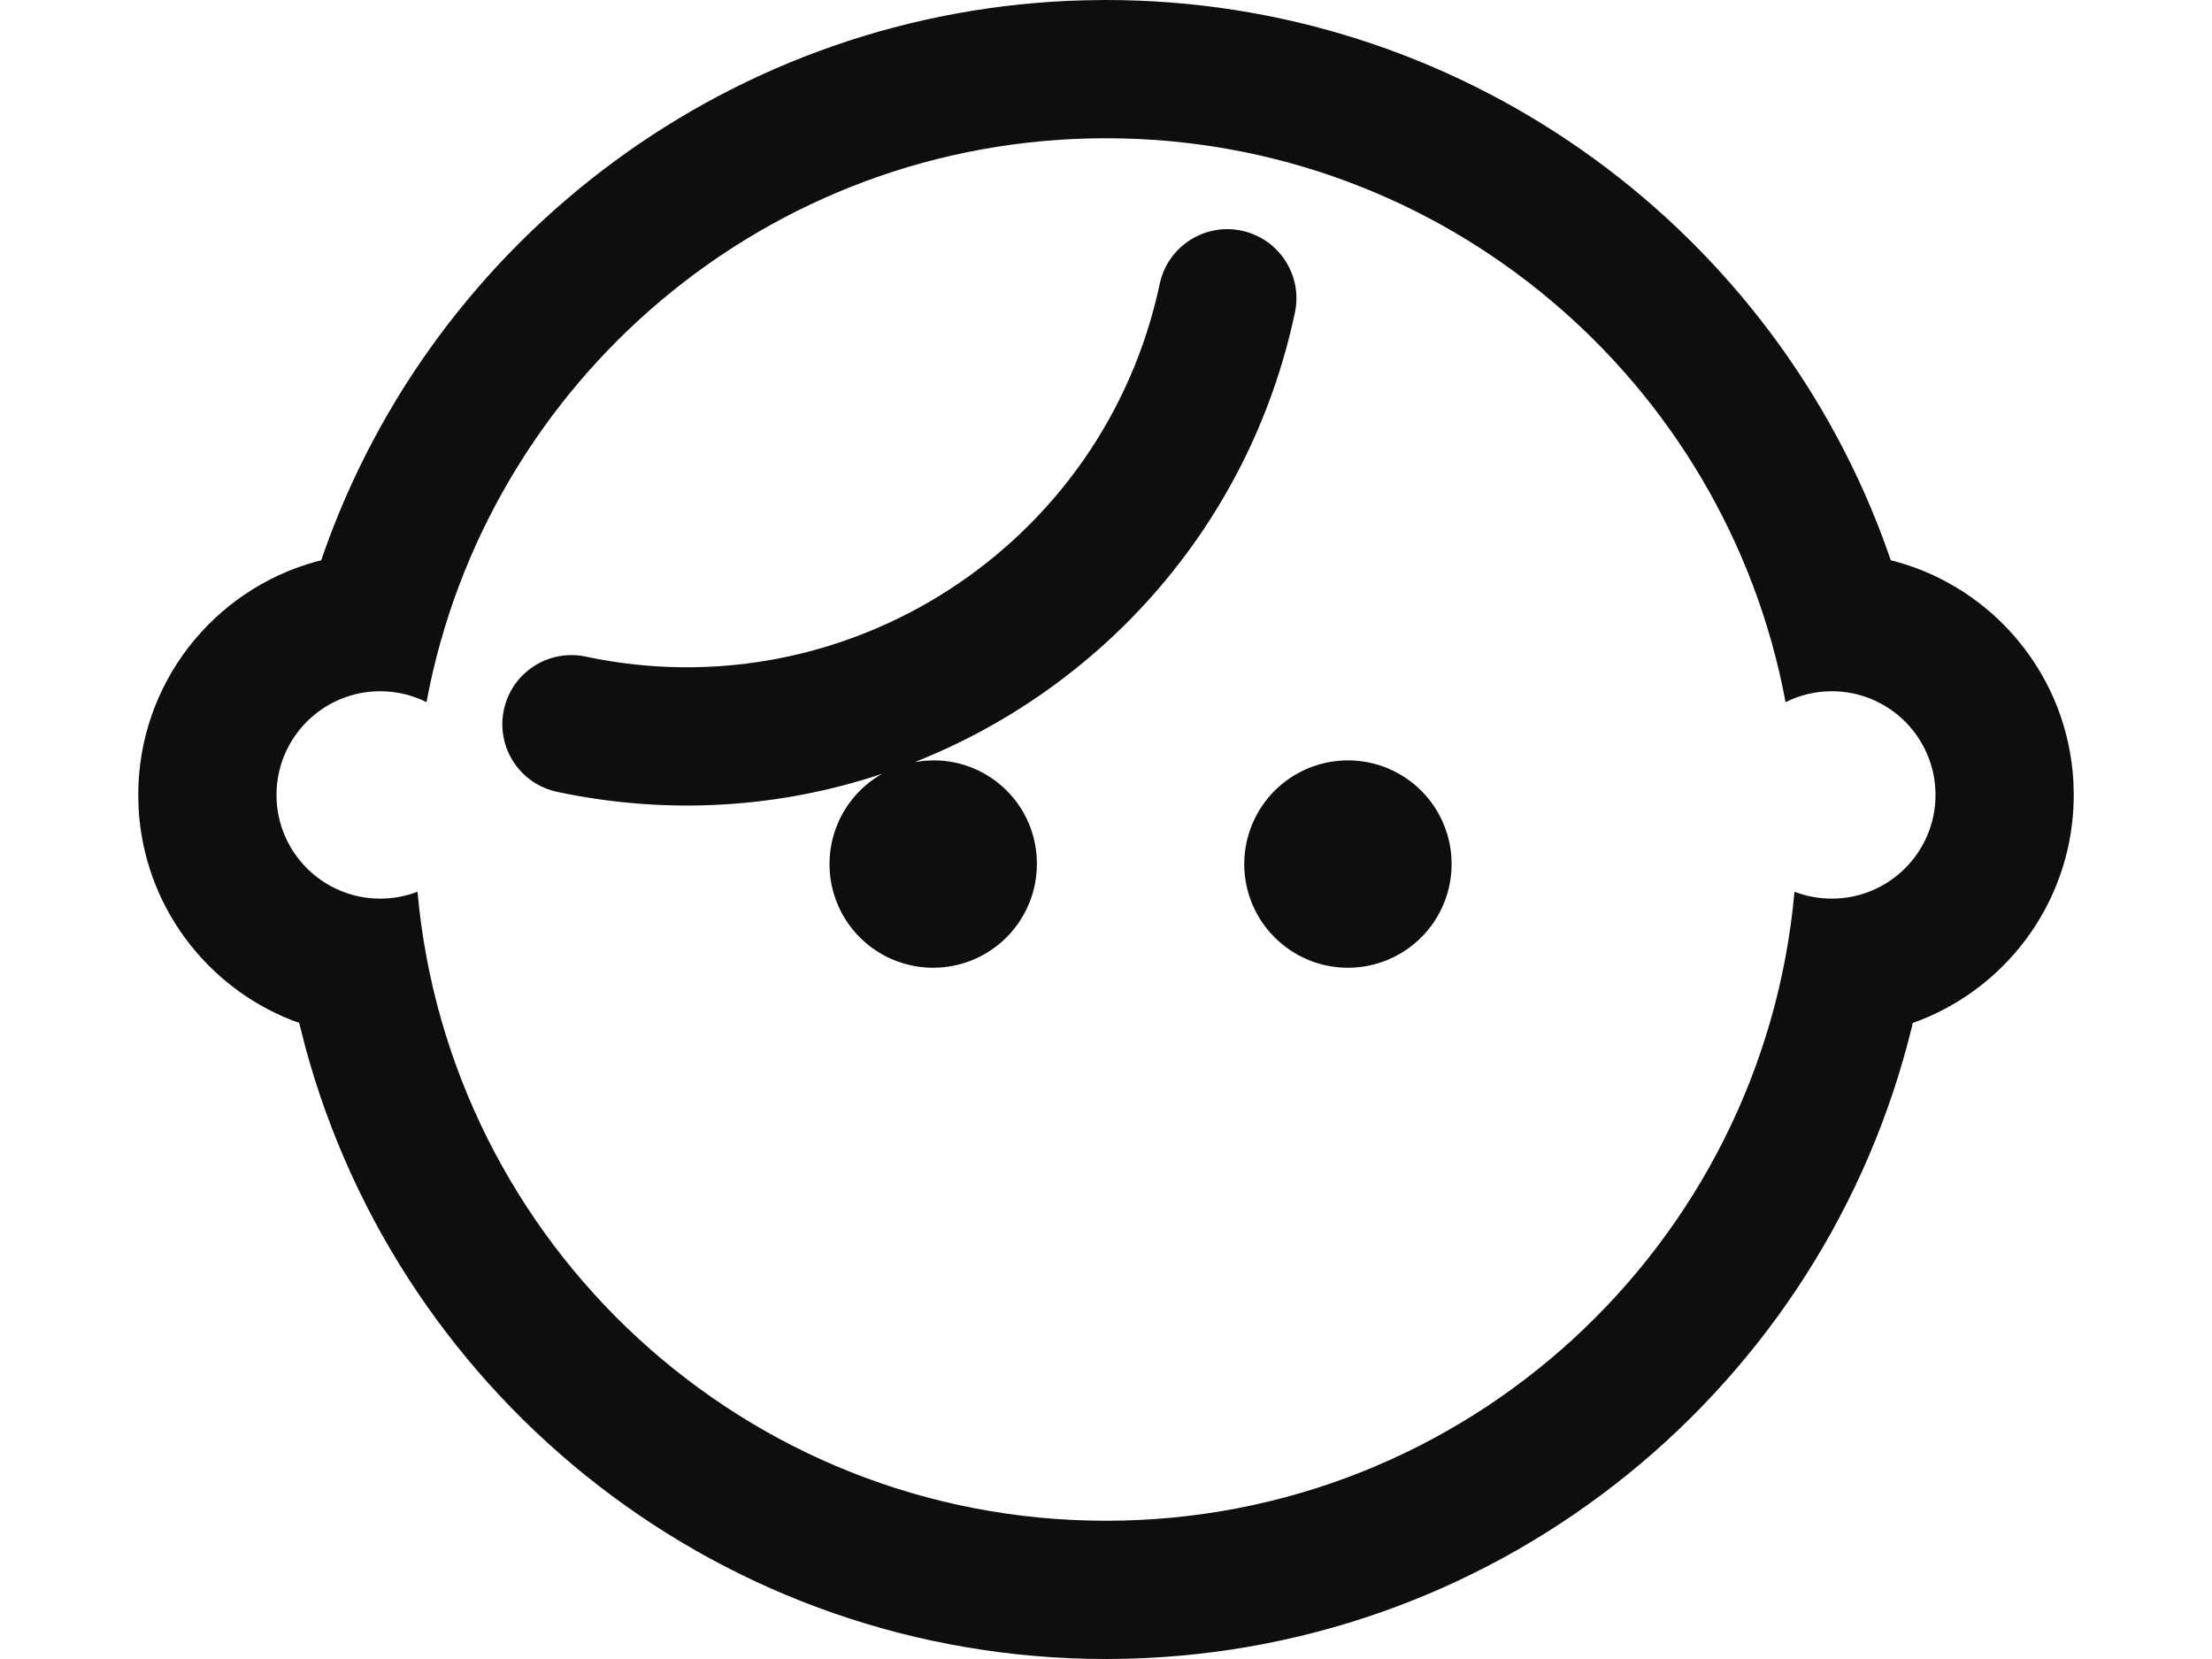 <?xml version="1.0" encoding="UTF-8"?>
<svg width="32px" height="24px" viewBox="0 0 32 24" version="1.1" xmlns="http://www.w3.org/2000/svg" xmlns:xlink="http://www.w3.org/1999/xlink">
    <title>human-child</title>
    <g id="human-child" stroke="none" stroke-width="1" fill="none" fill-rule="evenodd">
        <path d="M16,0 C21.089,0 25.516,3.19 27.237,7.78 L27.354,8.106 L27.43,8.125 C28.853,8.516 29.912,9.782 29.995,11.308 L30,11.5 C30,12.982 29.079,14.249 27.778,14.759 L27.67,14.798 L27.659,14.852 C26.397,20.034 21.785,23.859 16.305,23.996 L16,24 C10.489,24 5.799,20.27 4.415,15.139 L4.328,14.797 L4.222,14.759 C2.978,14.271 2.081,13.091 2.005,11.692 L2,11.5 C2,9.889 3.088,8.533 4.57,8.125 L4.647,8.106 L4.661,8.063 C6.271,3.415 10.631,0.131 15.695,0.004 L16,0 Z M16,2 C11.106,2 7.034,5.515 6.17,10.158 C5.969,10.057 5.741,10 5.5,10 C4.672,10 4,10.672 4,11.5 C4,12.328 4.672,13 5.5,13 C5.69,13 5.873,12.965 6.04,12.9 C6.495,18.001 10.781,22 16,22 C21.219,22 25.505,18.001 25.96,12.9 C26.127,12.965 26.31,13 26.5,13 C27.328,13 28,12.328 28,11.5 C28,10.672 27.328,10 26.5,10 C26.259,10 26.031,10.057 25.831,10.158 C24.966,5.515 20.894,2 16,2 Z M18.922,11.116 C19.483,10.882 20.131,11.009 20.561,11.439 C20.991,11.869 21.118,12.517 20.884,13.078 C20.65,13.639 20.1,14.003 19.491,14 C18.67,13.995 18.005,13.33 18,12.509 C17.997,11.9 18.361,11.35 18.922,11.116 Z M17.963,3.337 C18.503,3.452 18.848,3.983 18.733,4.523 C18.082,7.587 15.944,9.952 13.235,11.024 L13.369,11.006 L13.509,11 C14.332,11 15,11.668 15,12.491 C15.003,13.1 14.639,13.65 14.078,13.884 C13.517,14.118 12.869,13.991 12.439,13.561 C12.009,13.131 11.882,12.483 12.116,11.922 C12.247,11.607 12.478,11.355 12.762,11.194 C11.295,11.684 9.682,11.8 8.059,11.455 C7.519,11.34 7.174,10.809 7.289,10.269 C7.403,9.729 7.934,9.384 8.475,9.499 C12.256,10.303 15.973,7.889 16.777,4.107 C16.892,3.567 17.423,3.222 17.963,3.337 Z" id="Shape" fill="#0D0E10" fill-rule="nonzero"></path>
    </g>
</svg>